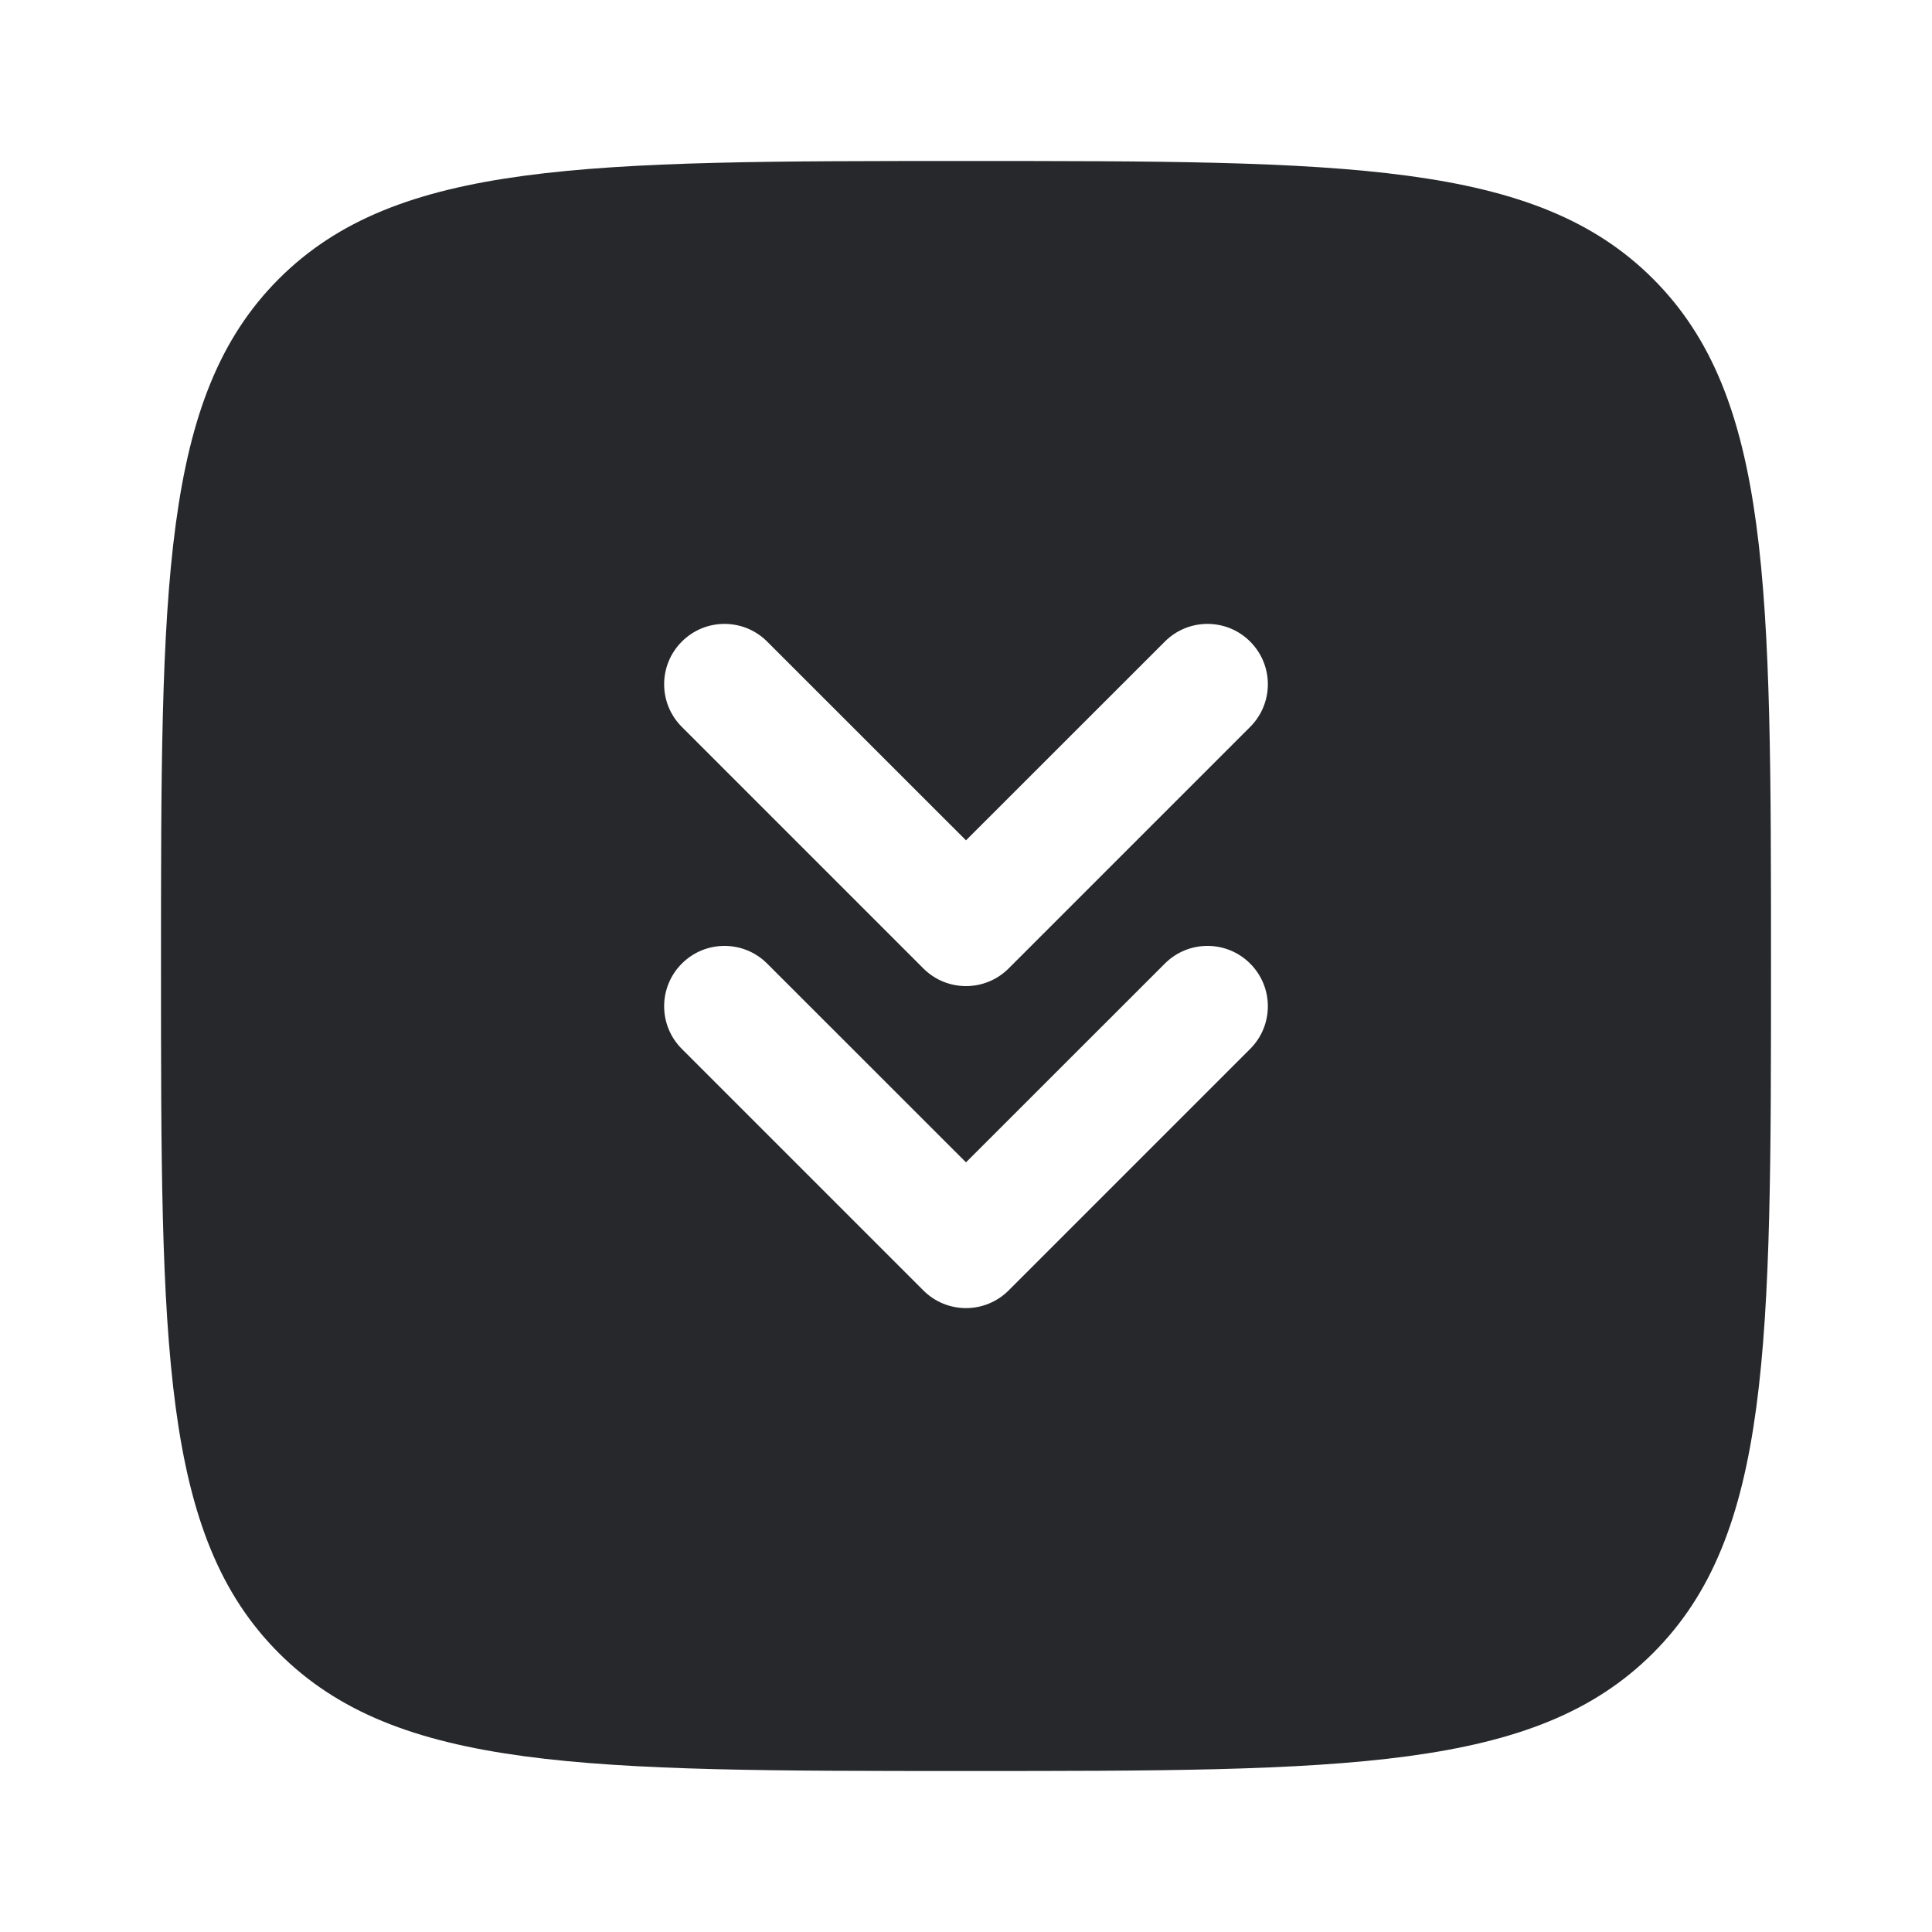 <svg width="24" height="24" viewBox="0 0 24 24" fill="none" xmlns="http://www.w3.org/2000/svg">
<path fill-rule="evenodd" clip-rule="evenodd" d="M12 22C7.286 22 4.929 22 3.464 20.535C2 19.071 2 16.714 2 12C2 7.286 2 4.929 3.464 3.464C4.929 2 7.286 2 12 2C16.714 2 19.071 2 20.535 3.464C22 4.929 22 7.286 22 12C22 16.714 22 19.071 20.535 20.535C19.071 22 16.714 22 12 22ZM8.47 7.97C8.177 8.263 8.177 8.737 8.47 9.03L11.47 12.03C11.763 12.323 12.237 12.323 12.53 12.03L15.53 9.03C15.823 8.737 15.823 8.263 15.53 7.97C15.237 7.677 14.763 7.677 14.47 7.97L12 10.439L9.53 7.97C9.237 7.677 8.763 7.677 8.47 7.97ZM8.47 11.97C8.177 12.263 8.177 12.737 8.47 13.03L11.47 16.03C11.763 16.323 12.237 16.323 12.53 16.03L15.53 13.03C15.823 12.737 15.823 12.263 15.53 11.97C15.237 11.677 14.763 11.677 14.47 11.97L12 14.439L9.53 11.97C9.237 11.677 8.763 11.677 8.47 11.97Z" fill="#26282B"/>
</svg>
